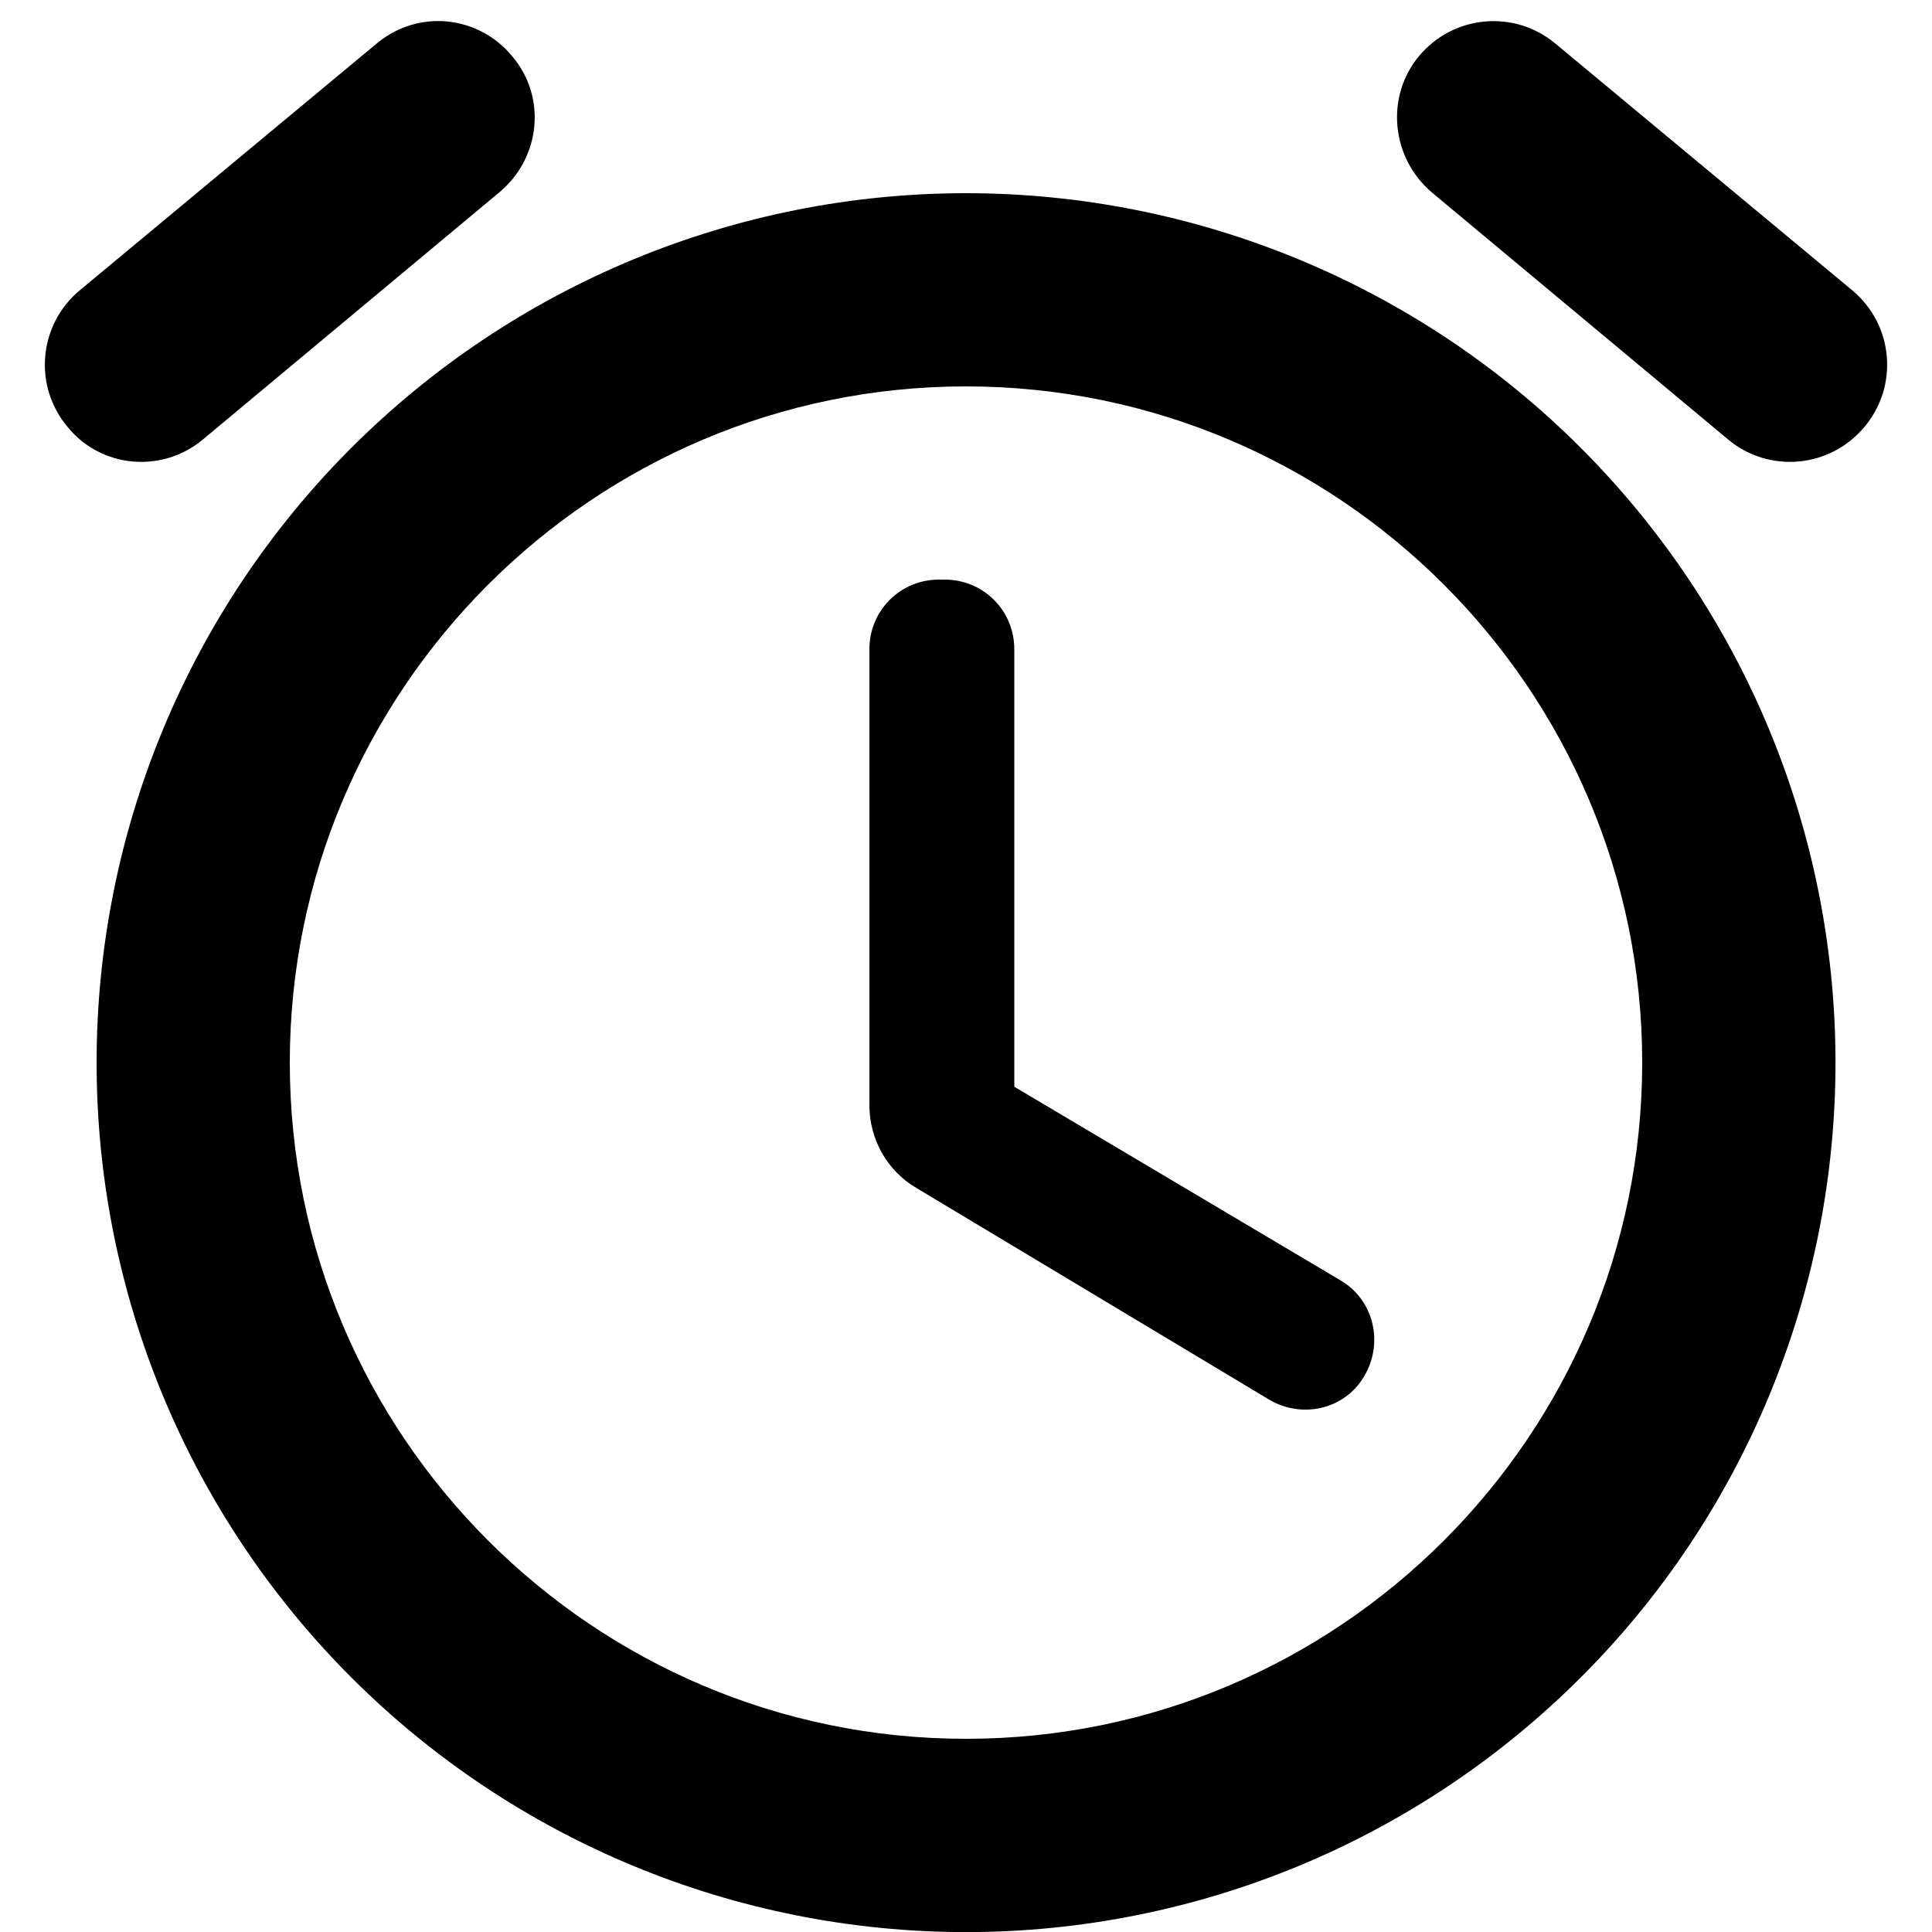 <svg width="20" height="20" viewBox="0 0 20 20" fill="none" xmlns="http://www.w3.org/2000/svg">
<path d="M13.87 13.25L10.5 11.25V6.72C10.5 6.32 10.18 6 9.78 6H9.72C9.32 6 9 6.32 9 6.72V11.44C9 11.79 9.18 12.12 9.49 12.3L13.14 14.49C13.48 14.69 13.92 14.59 14.12 14.25C14.33 13.9 14.22 13.45 13.87 13.25ZM19.18 3.01L16.1 0.45C15.68 0.1 15.05 0.15 14.69 0.58C14.34 1 14.4 1.63 14.82 1.99L17.89 4.55C18.31 4.9 18.94 4.85 19.3 4.42C19.385 4.32 19.449 4.203 19.489 4.078C19.529 3.953 19.543 3.821 19.532 3.69C19.521 3.559 19.484 3.432 19.424 3.315C19.363 3.198 19.28 3.095 19.18 3.01ZM2.1 4.55L5.17 1.99C5.6 1.63 5.66 1 5.3 0.58C5.217 0.479 5.115 0.395 4.999 0.334C4.884 0.272 4.757 0.235 4.627 0.222C4.497 0.21 4.366 0.224 4.241 0.263C4.116 0.302 4 0.366 3.9 0.45L0.82 3.01C0.719 3.095 0.637 3.198 0.576 3.315C0.516 3.432 0.479 3.559 0.468 3.69C0.457 3.821 0.471 3.953 0.511 4.078C0.551 4.203 0.615 4.32 0.7 4.42C1.05 4.85 1.68 4.9 2.1 4.55ZM10 2C7.613 2 5.324 2.949 3.636 4.637C1.948 6.325 1 8.614 1 11.001C1 13.388 1.949 15.677 3.637 17.365C5.325 19.053 7.614 20.001 10.001 20.001C11.183 20.001 12.353 19.768 13.445 19.316C14.537 18.863 15.529 18.2 16.365 17.364C17.201 16.529 17.864 15.536 18.316 14.444C18.768 13.352 19.001 12.182 19.001 11C19.001 9.818 18.768 8.648 18.316 7.556C17.863 6.464 17.2 5.472 16.364 4.636C15.529 3.8 14.536 3.137 13.444 2.685C12.352 2.233 11.182 2 10 2ZM10 18C6.14 18 3 14.86 3 11C3 7.14 6.14 4 10 4C13.86 4 17 7.14 17 11C17 14.86 13.86 18 10 18Z" fill="black"/>
</svg>
